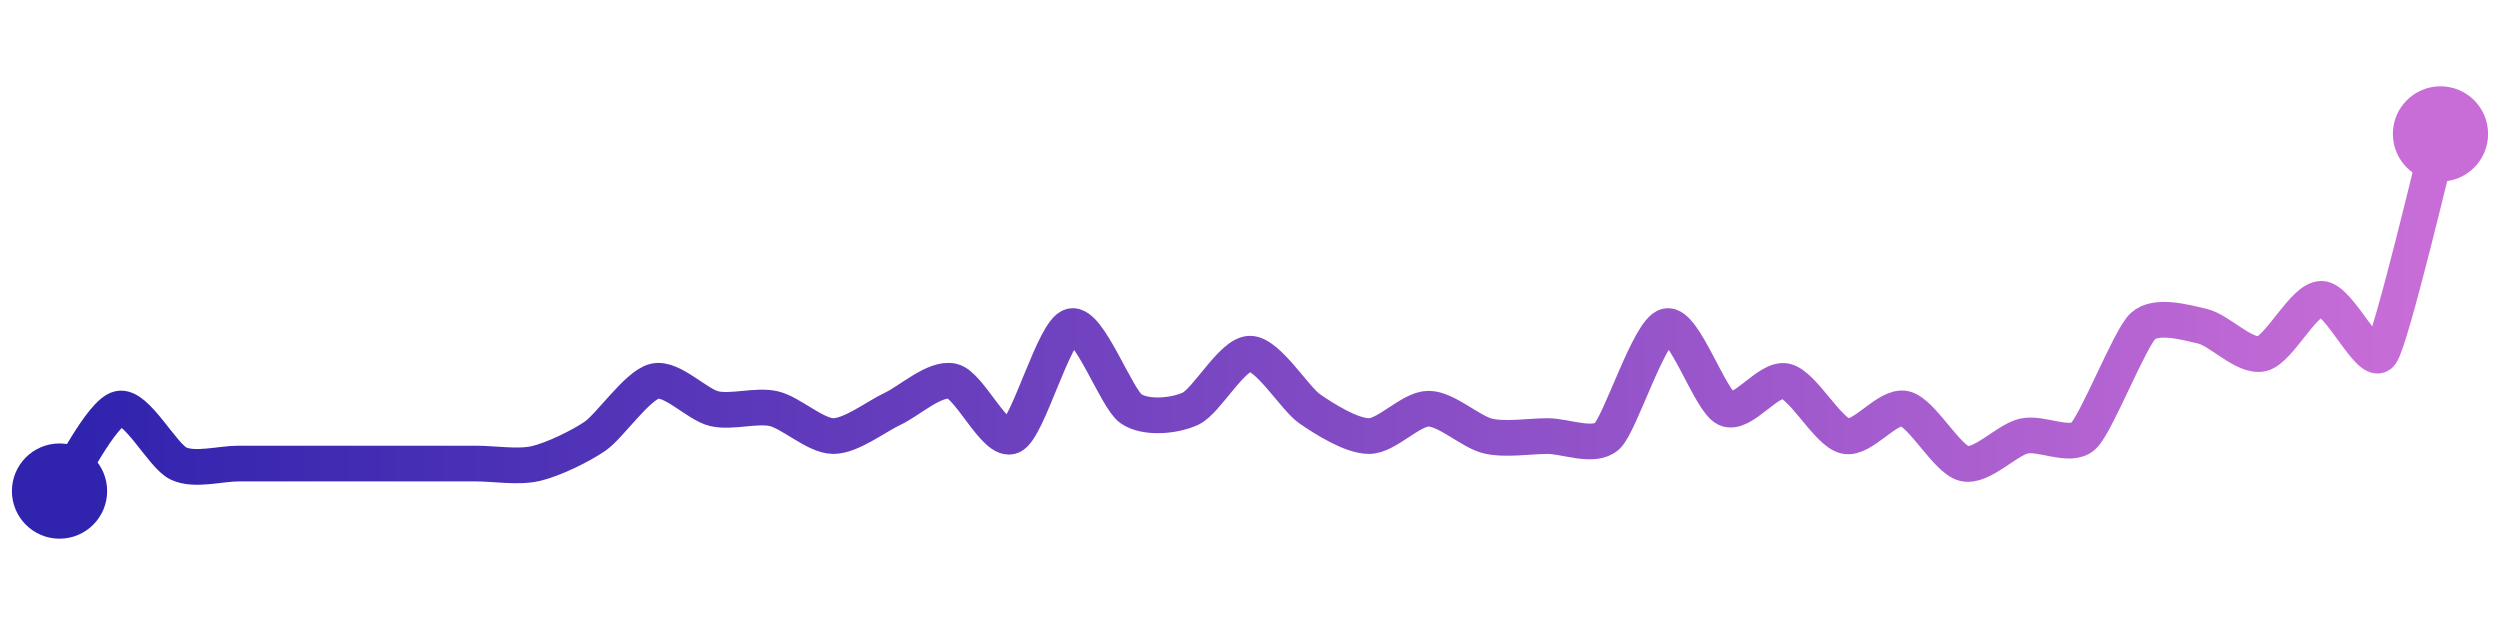 <svg width="200" height="50" viewBox="0 0 210 50" xmlns="http://www.w3.org/2000/svg">
    <defs>
        <linearGradient x1="0%" y1="0%" x2="100%" y2="0%" id="a">
            <stop stop-color="#3023AE" offset="0%"/>
            <stop stop-color="#C86DD7" offset="100%"/>
        </linearGradient>
    </defs>
    <path stroke="url(#a)"
          stroke-width="3"
          stroke-linejoin="round"
          stroke-linecap="round"
          d="M5 40 C 5.88 38.78, 8.54 33.42, 10 33.08 S 13.64 37.06, 15 37.69 S 18.5 37.69, 20 37.69 S 23.5 37.69, 25 37.69 S 28.5 37.69, 30 37.69 S 33.5 37.69, 35 37.69 S 38.5 37.69, 40 37.69 S 43.54 38.03, 45 37.69 S 48.77 36.23, 50 35.38 S 53.54 31.11, 55 30.77 S 58.54 32.74, 60 33.08 S 63.54 32.74, 65 33.08 S 68.5 35.38, 70 35.38 S 73.64 33.71, 75 33.08 S 78.54 30.43, 80 30.77 S 83.64 36.01, 85 35.38 S 88.54 26.49, 90 26.15 S 93.77 32.23, 95 33.08 S 98.64 33.71, 100 33.08 S 103.5 28.46, 105 28.46 S 108.77 32.23, 110 33.08 S 113.5 35.38, 115 35.38 S 118.5 33.08, 120 33.08 S 123.54 35.04, 125 35.38 S 128.5 35.38, 130 35.38 S 133.9 36.4, 135 35.38 S 138.54 26.49, 140 26.15 S 143.64 32.45, 145 33.08 S 148.54 30.43, 150 30.77 S 153.54 35.04, 155 35.38 S 158.54 32.74, 160 33.08 S 163.54 37.35, 165 37.69 S 168.54 35.72, 170 35.38 S 173.9 36.4, 175 35.38 S 178.9 27.17, 180 26.15 S 183.54 25.81, 185 26.15 S 188.54 28.8, 190 28.46 S 193.5 23.85, 195 23.85 S 199.12 29.68, 200 28.46 S 204.61 11.45, 205 10"
          fill="none"/>
    <circle r="4" cx="5" cy="40" fill="#3023AE"/>
    <circle r="4" cx="205" cy="10" fill="#C86DD7"/>      
</svg>